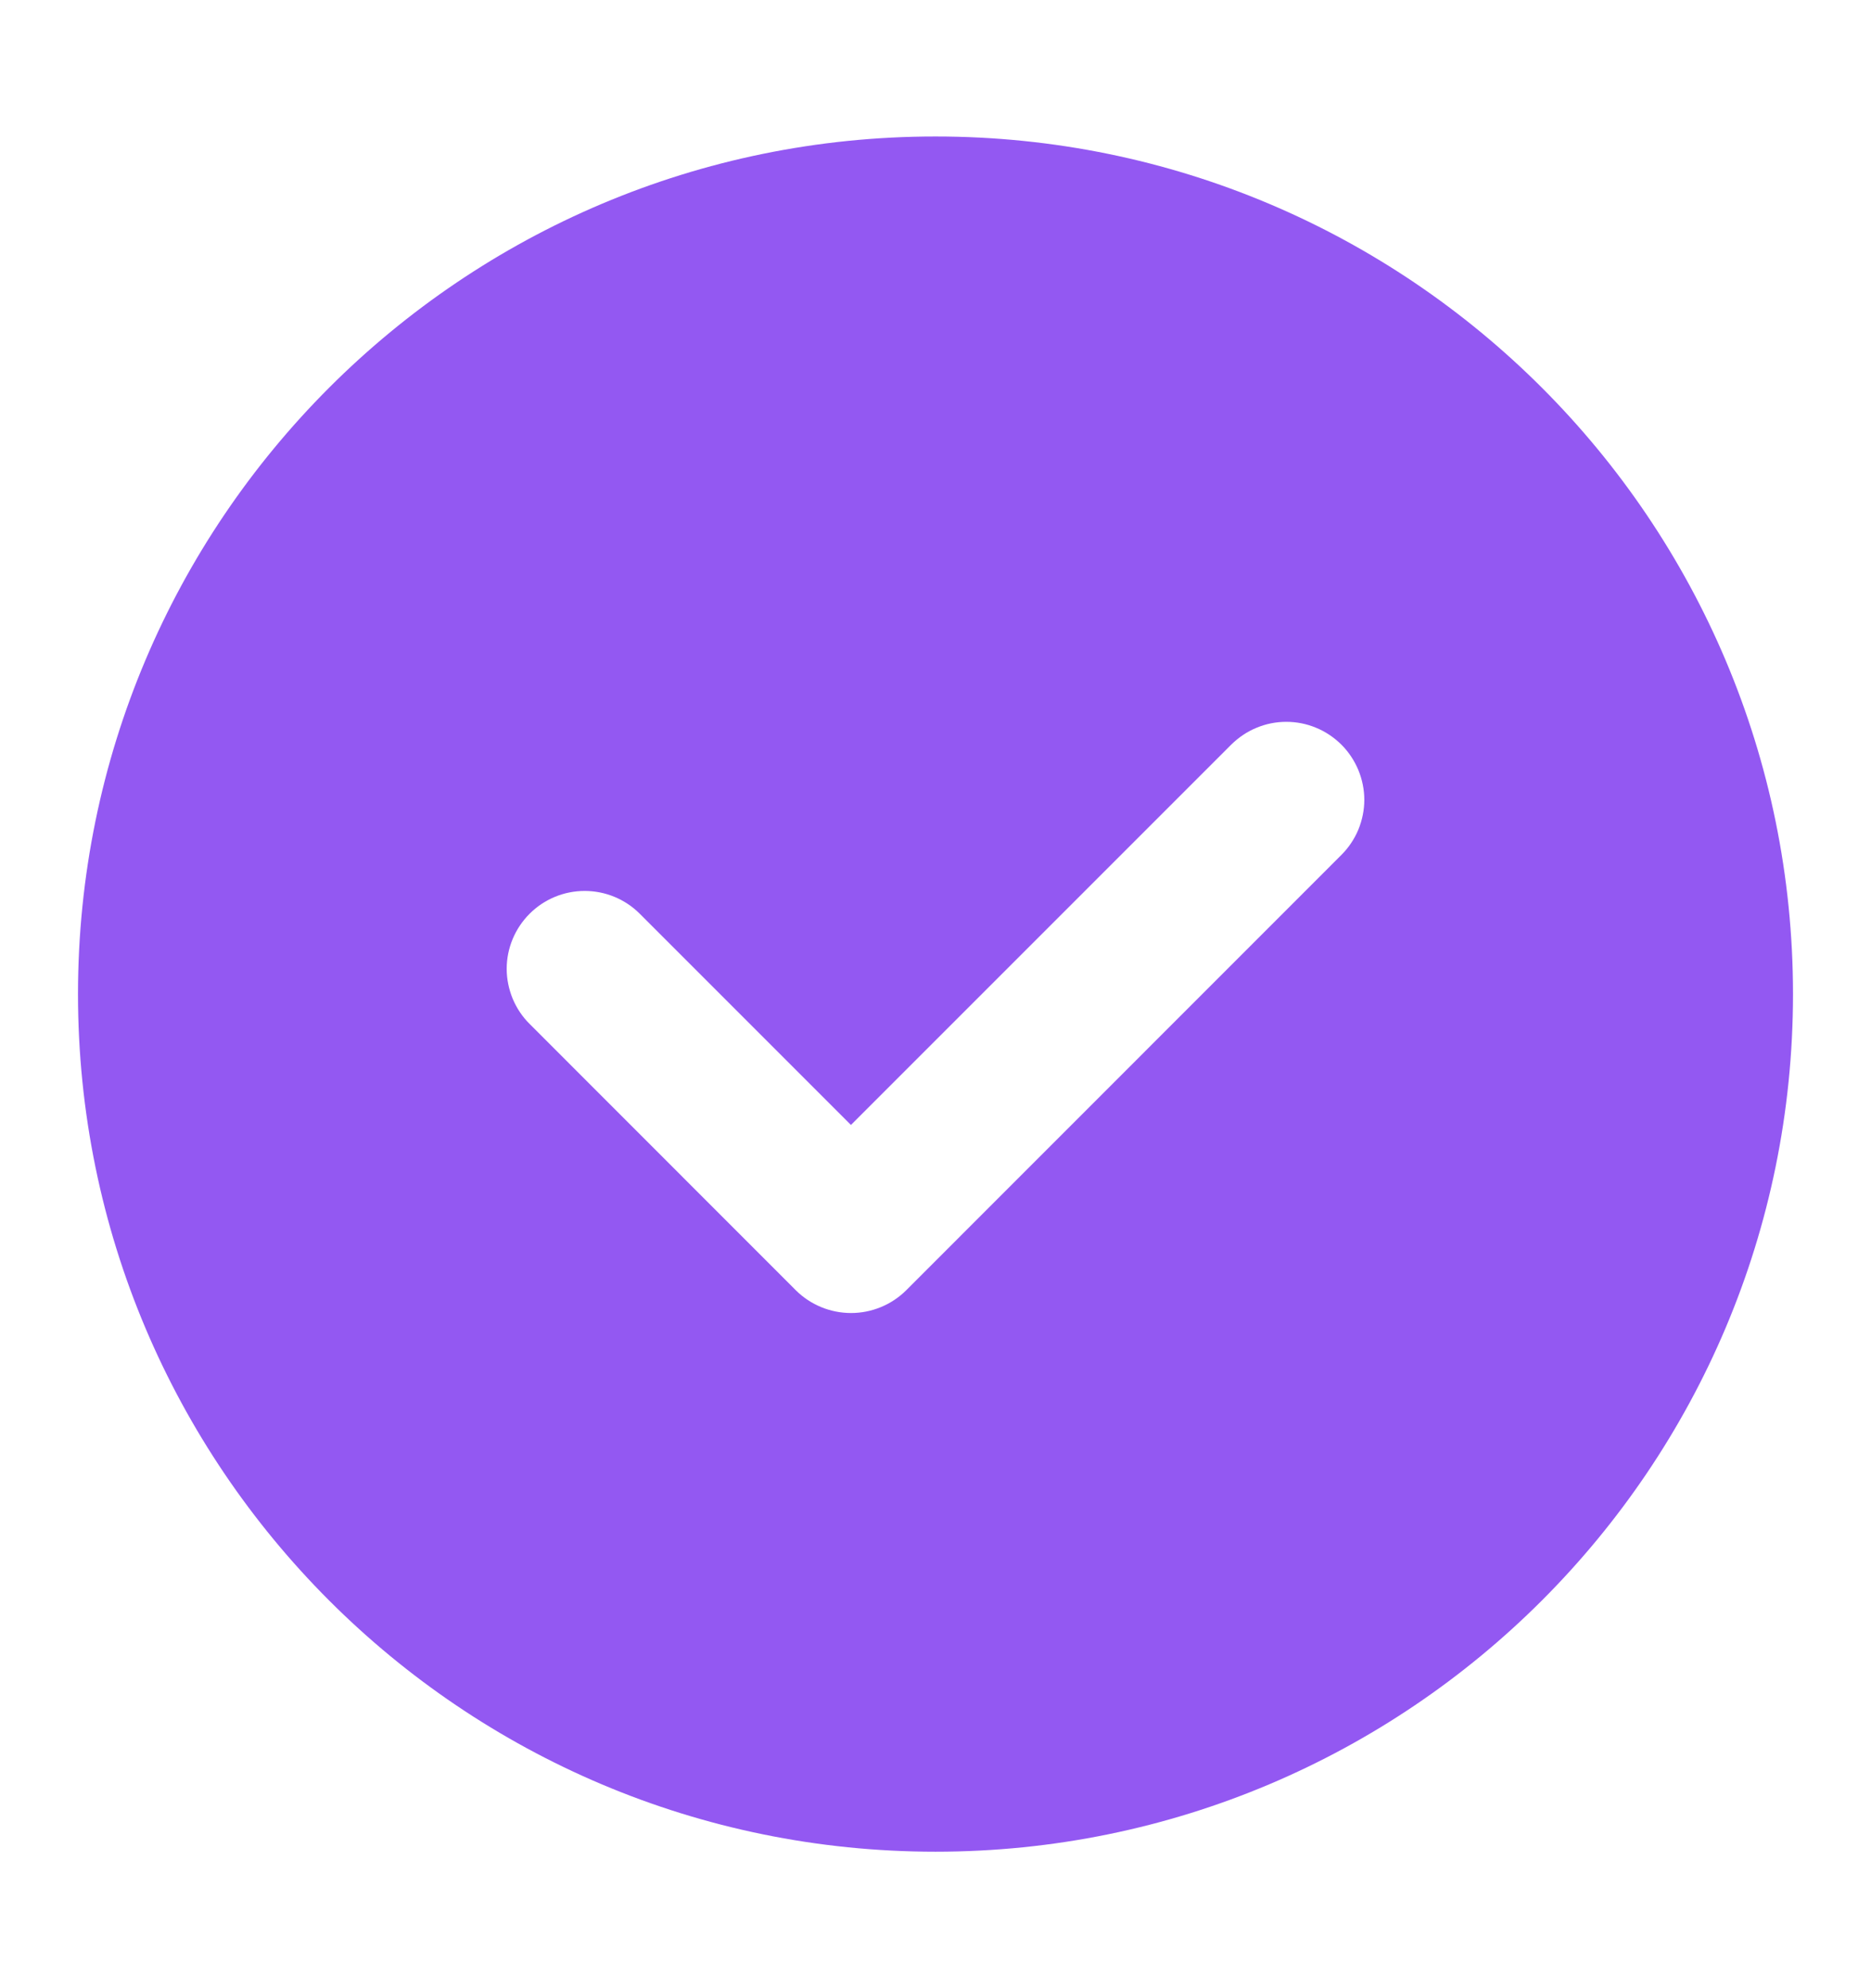 <svg width="16" height="17" viewBox="0 0 16 17" fill="none" xmlns="http://www.w3.org/2000/svg">
<path fill-rule="evenodd" clip-rule="evenodd" d="M11.471 7.31L7.749 11.033C7.624 11.157 7.454 11.227 7.278 11.227C7.101 11.227 6.931 11.157 6.806 11.033L4.529 8.755C4.467 8.694 4.418 8.62 4.384 8.539C4.351 8.458 4.333 8.372 4.333 8.284C4.333 8.107 4.404 7.938 4.529 7.813C4.654 7.688 4.823 7.618 5 7.618C5.177 7.618 5.346 7.688 5.471 7.813L7.277 9.619L10.529 6.367C10.591 6.306 10.664 6.256 10.745 6.223C10.826 6.189 10.912 6.172 11 6.172C11.088 6.172 11.174 6.189 11.255 6.223C11.336 6.256 11.409 6.306 11.471 6.367C11.533 6.429 11.582 6.503 11.616 6.584C11.649 6.665 11.667 6.751 11.667 6.839C11.667 6.926 11.649 7.013 11.616 7.094C11.582 7.175 11.533 7.248 11.471 7.31ZM8 1.167C3.95 1.167 0.667 4.45 0.667 8.5C0.667 12.55 3.95 15.833 8 15.833C12.05 15.833 15.333 12.55 15.333 8.5C15.333 4.45 12.05 1.167 8 1.167Z" fill="#9358F2"/>
</svg>
